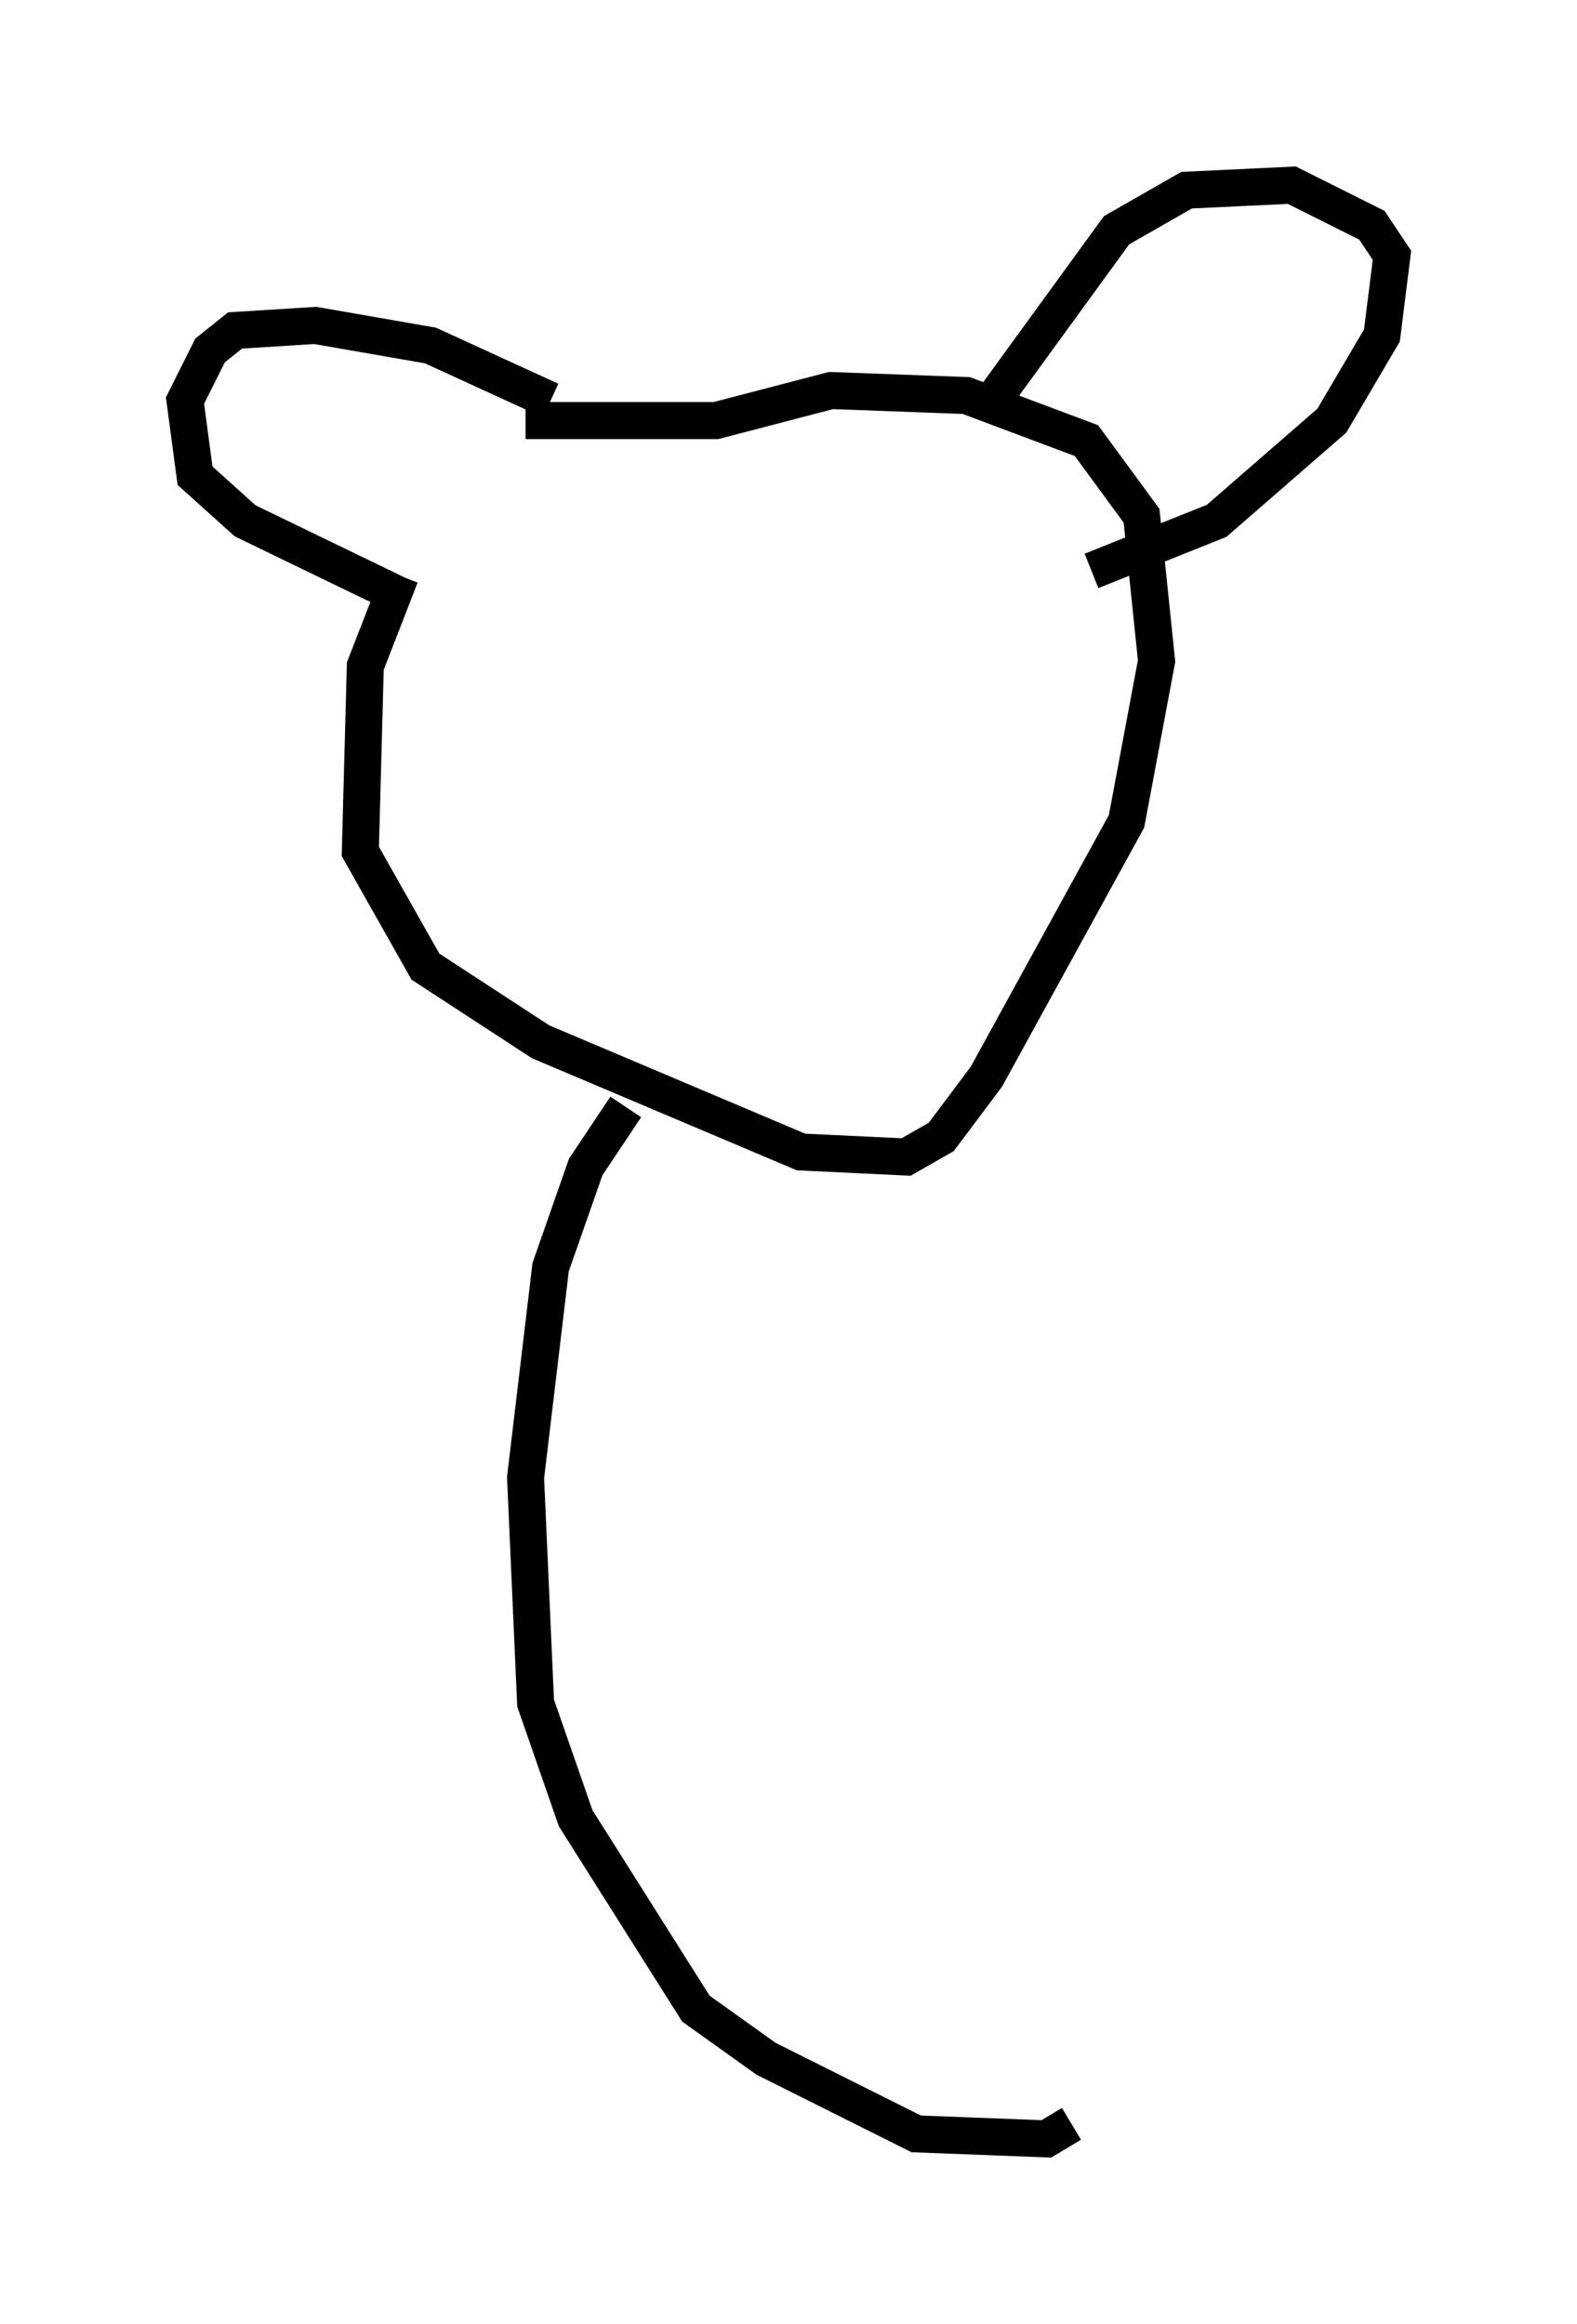 <?xml version="1.0" encoding="utf-8" ?>
<svg baseProfile="full" height="62.773" version="1.1" width="42.611" xmlns="http://www.w3.org/2000/svg" xmlns:ev="http://www.w3.org/2001/xml-events" xmlns:xlink="http://www.w3.org/1999/xlink"><defs /><rect fill="white" height="62.773" width="42.611" x="0" y="0" /><path d="M15.825, 11.225 m-5.007, 4.33 l-0.947, 2.436 -0.135, 5.007 l1.759, 3.112 3.112, 2.03 l7.036, 2.977 2.842, 0.135 l0.947, -0.541 1.218, -1.624 l3.789, -6.901 0.812, -4.33 l-0.406, -3.924 -1.488, -2.03 l-3.248, -1.218 -3.654, -0.135 l-3.112, 0.812 -5.142, 0.0 m0.677, -0.541 l-3.248, -1.488 -3.112, -0.541 l-2.165, 0.135 -0.677, 0.541 l-0.677, 1.353 0.271, 2.03 l1.353, 1.218 4.195, 2.03 m16.103, -5.413 l3.248, -4.465 1.894, -1.083 l2.842, -0.135 2.165, 1.083 l0.541, 0.812 -0.271, 2.165 l-1.353, 2.3 -3.112, 2.706 l-3.383, 1.353 m-12.584, 14.479 l-1.083, 1.624 -0.947, 2.706 l-0.677, 5.683 0.271, 6.089 l1.083, 3.112 3.248, 5.142 l1.894, 1.353 4.059, 2.03 l3.518, 0.135 0.677, -0.406 " fill="none" stroke="black" stroke-width="1" /></svg>